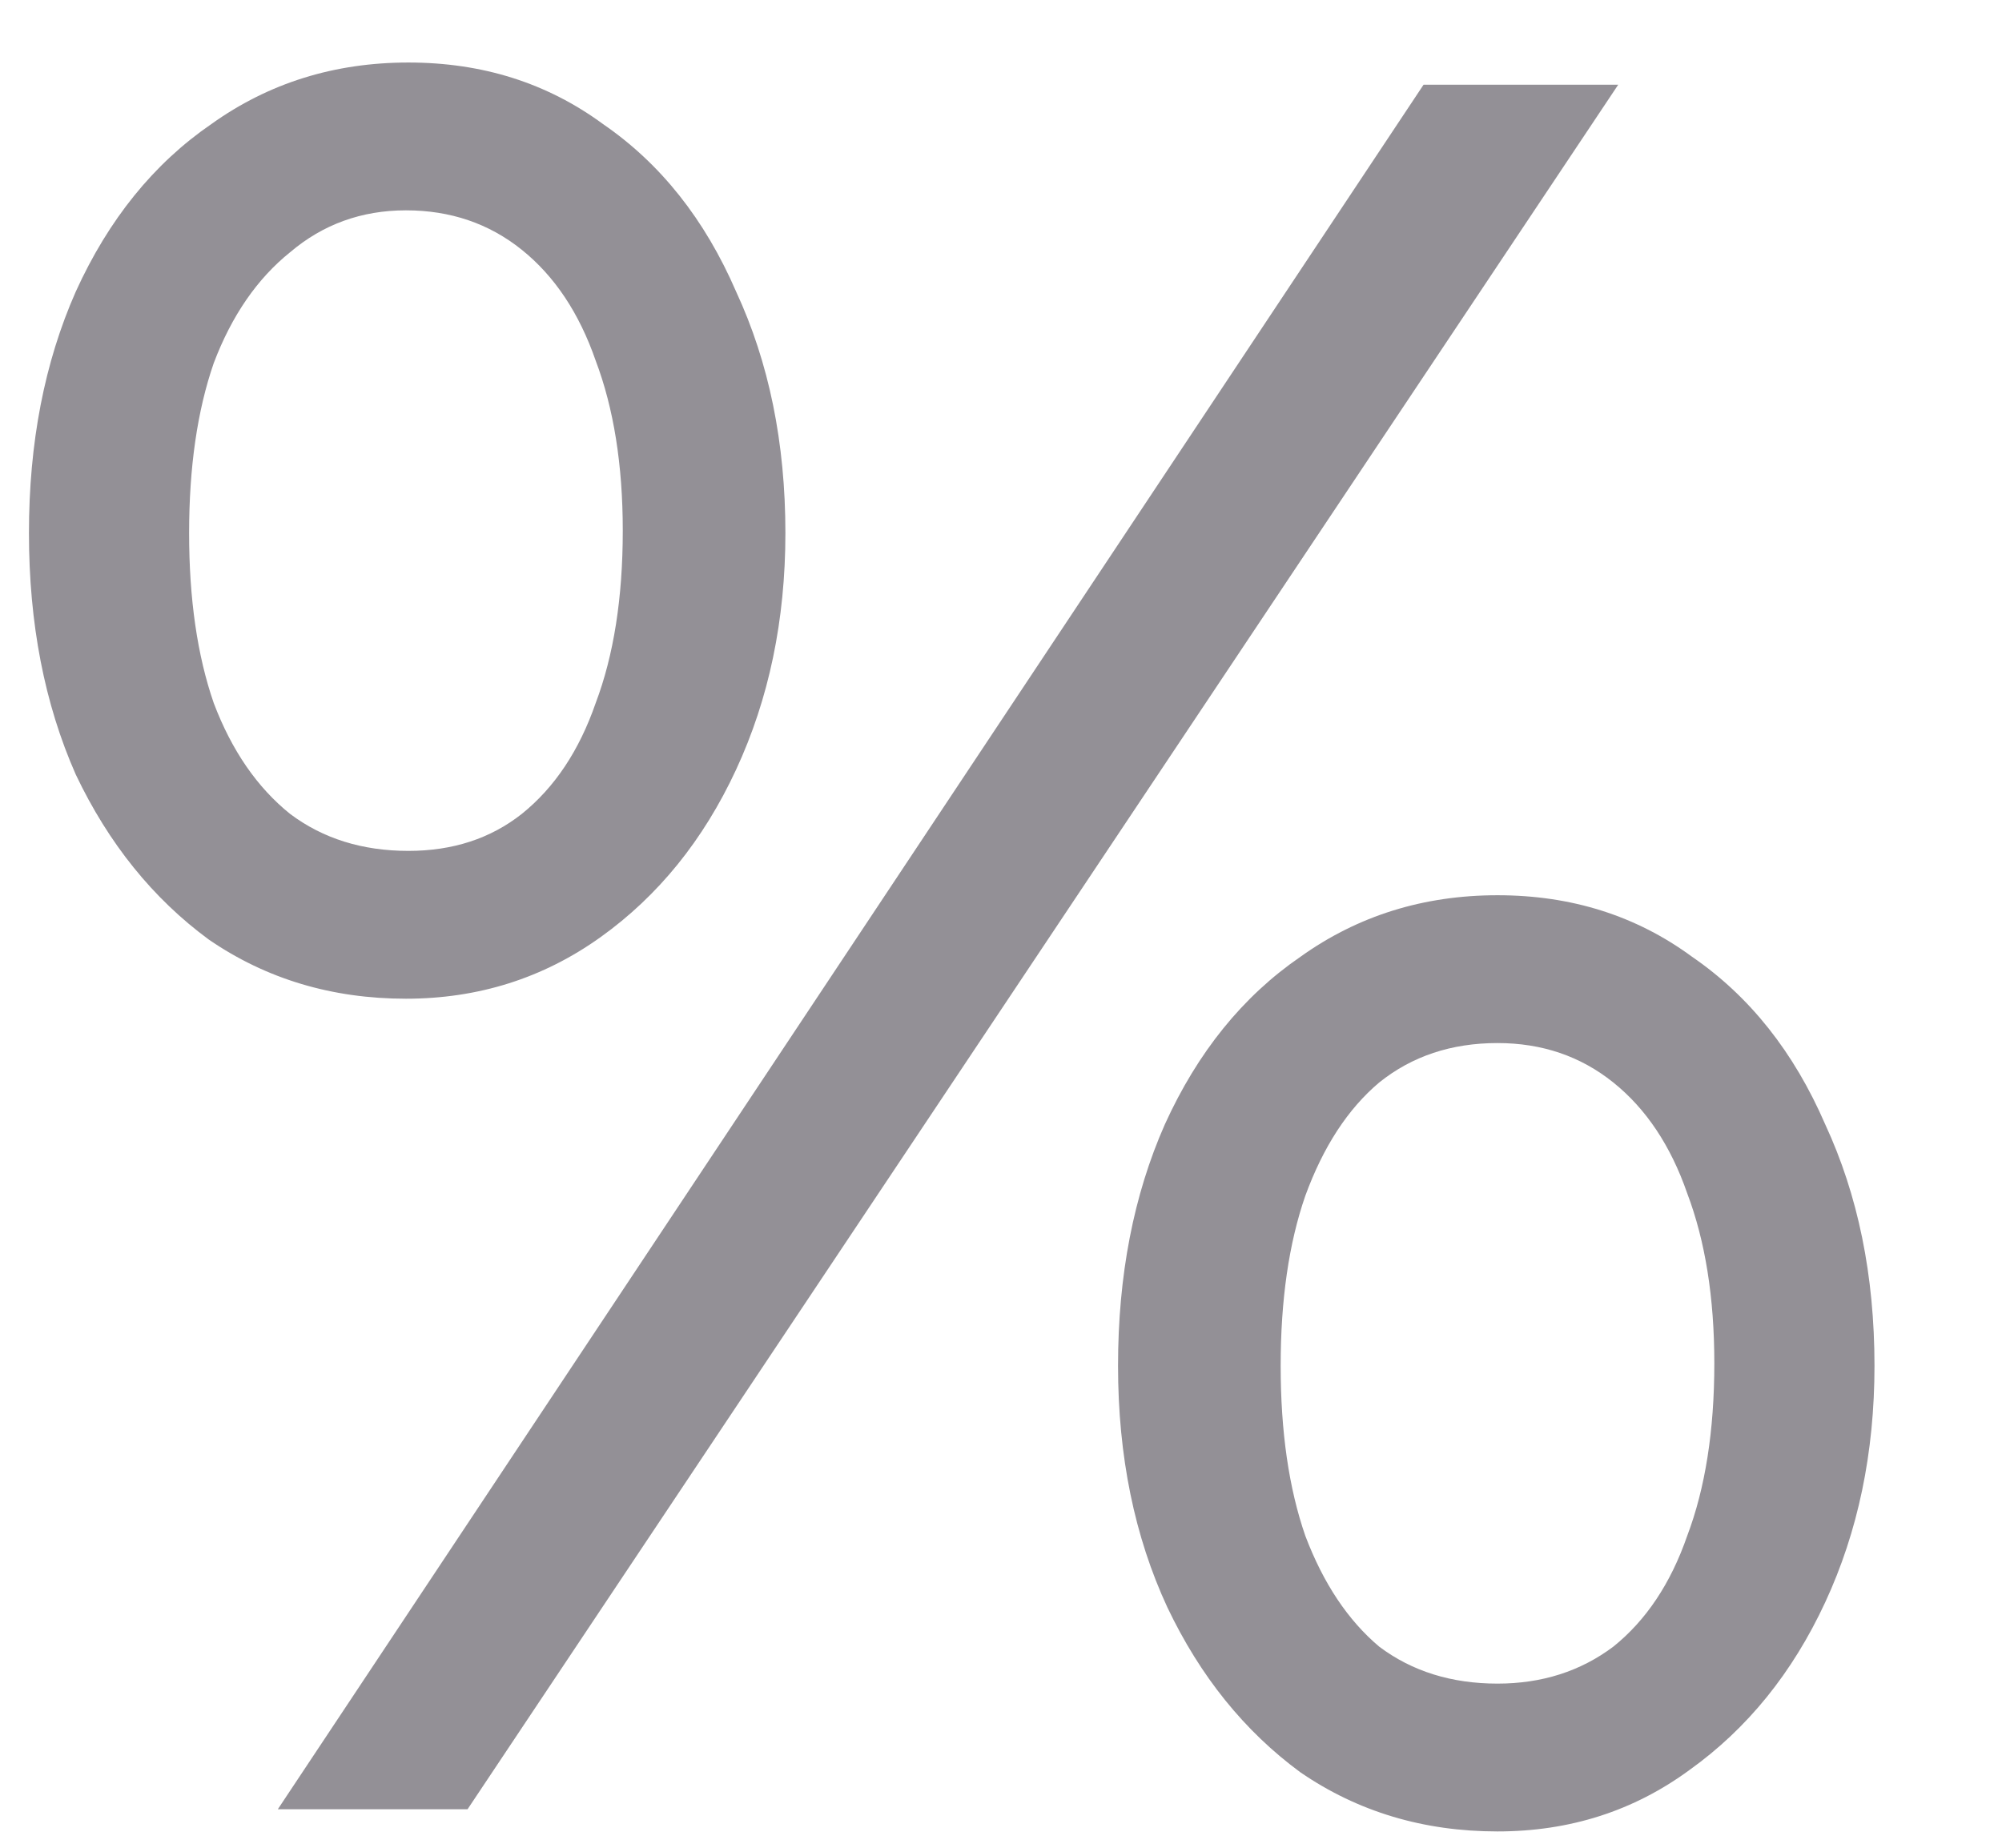 <svg width="13" height="12" viewBox="0 0 13 12" fill="none" xmlns="http://www.w3.org/2000/svg">
<path d="M1.804 11.75L9.244 0.55H10.508L3.036 11.75H1.804ZM2.636 6.486C2.156 6.486 1.729 6.358 1.356 6.102C0.993 5.835 0.705 5.478 0.492 5.03C0.289 4.571 0.188 4.049 0.188 3.462C0.188 2.875 0.289 2.353 0.492 1.894C0.705 1.425 0.999 1.062 1.372 0.806C1.745 0.539 2.172 0.406 2.652 0.406C3.132 0.406 3.553 0.539 3.916 0.806C4.289 1.062 4.577 1.425 4.78 1.894C4.993 2.353 5.1 2.875 5.1 3.462C5.1 4.027 4.993 4.539 4.78 4.998C4.567 5.457 4.273 5.819 3.9 6.086C3.527 6.353 3.105 6.486 2.636 6.486ZM2.652 5.526C2.94 5.526 3.185 5.446 3.388 5.286C3.601 5.115 3.761 4.875 3.868 4.566C3.985 4.257 4.044 3.883 4.044 3.446C4.044 3.019 3.985 2.651 3.868 2.342C3.761 2.033 3.601 1.793 3.388 1.622C3.175 1.451 2.924 1.366 2.636 1.366C2.348 1.366 2.097 1.457 1.884 1.638C1.671 1.809 1.505 2.049 1.388 2.358C1.281 2.667 1.228 3.035 1.228 3.462C1.228 3.889 1.281 4.257 1.388 4.566C1.505 4.875 1.671 5.115 1.884 5.286C2.097 5.446 2.353 5.526 2.652 5.526ZM9.724 11.894C9.244 11.894 8.817 11.766 8.444 11.51C8.081 11.243 7.793 10.886 7.58 10.438C7.367 9.979 7.26 9.457 7.26 8.87C7.26 8.283 7.361 7.761 7.564 7.302C7.777 6.833 8.071 6.47 8.444 6.214C8.817 5.947 9.244 5.814 9.724 5.814C10.204 5.814 10.625 5.947 10.988 6.214C11.361 6.47 11.649 6.833 11.852 7.302C12.065 7.761 12.172 8.283 12.172 8.87C12.172 9.435 12.065 9.947 11.852 10.406C11.639 10.865 11.345 11.227 10.972 11.494C10.609 11.761 10.193 11.894 9.724 11.894ZM9.724 10.934C10.012 10.934 10.263 10.854 10.476 10.694C10.689 10.523 10.849 10.283 10.956 9.974C11.073 9.665 11.132 9.291 11.132 8.854C11.132 8.427 11.073 8.059 10.956 7.75C10.849 7.441 10.689 7.201 10.476 7.03C10.263 6.859 10.012 6.774 9.724 6.774C9.425 6.774 9.169 6.859 8.956 7.03C8.753 7.201 8.593 7.446 8.476 7.766C8.369 8.075 8.316 8.443 8.316 8.87C8.316 9.297 8.369 9.665 8.476 9.974C8.593 10.283 8.753 10.523 8.956 10.694C9.169 10.854 9.425 10.934 9.724 10.934Z" fill="#939096"/>
</svg>
